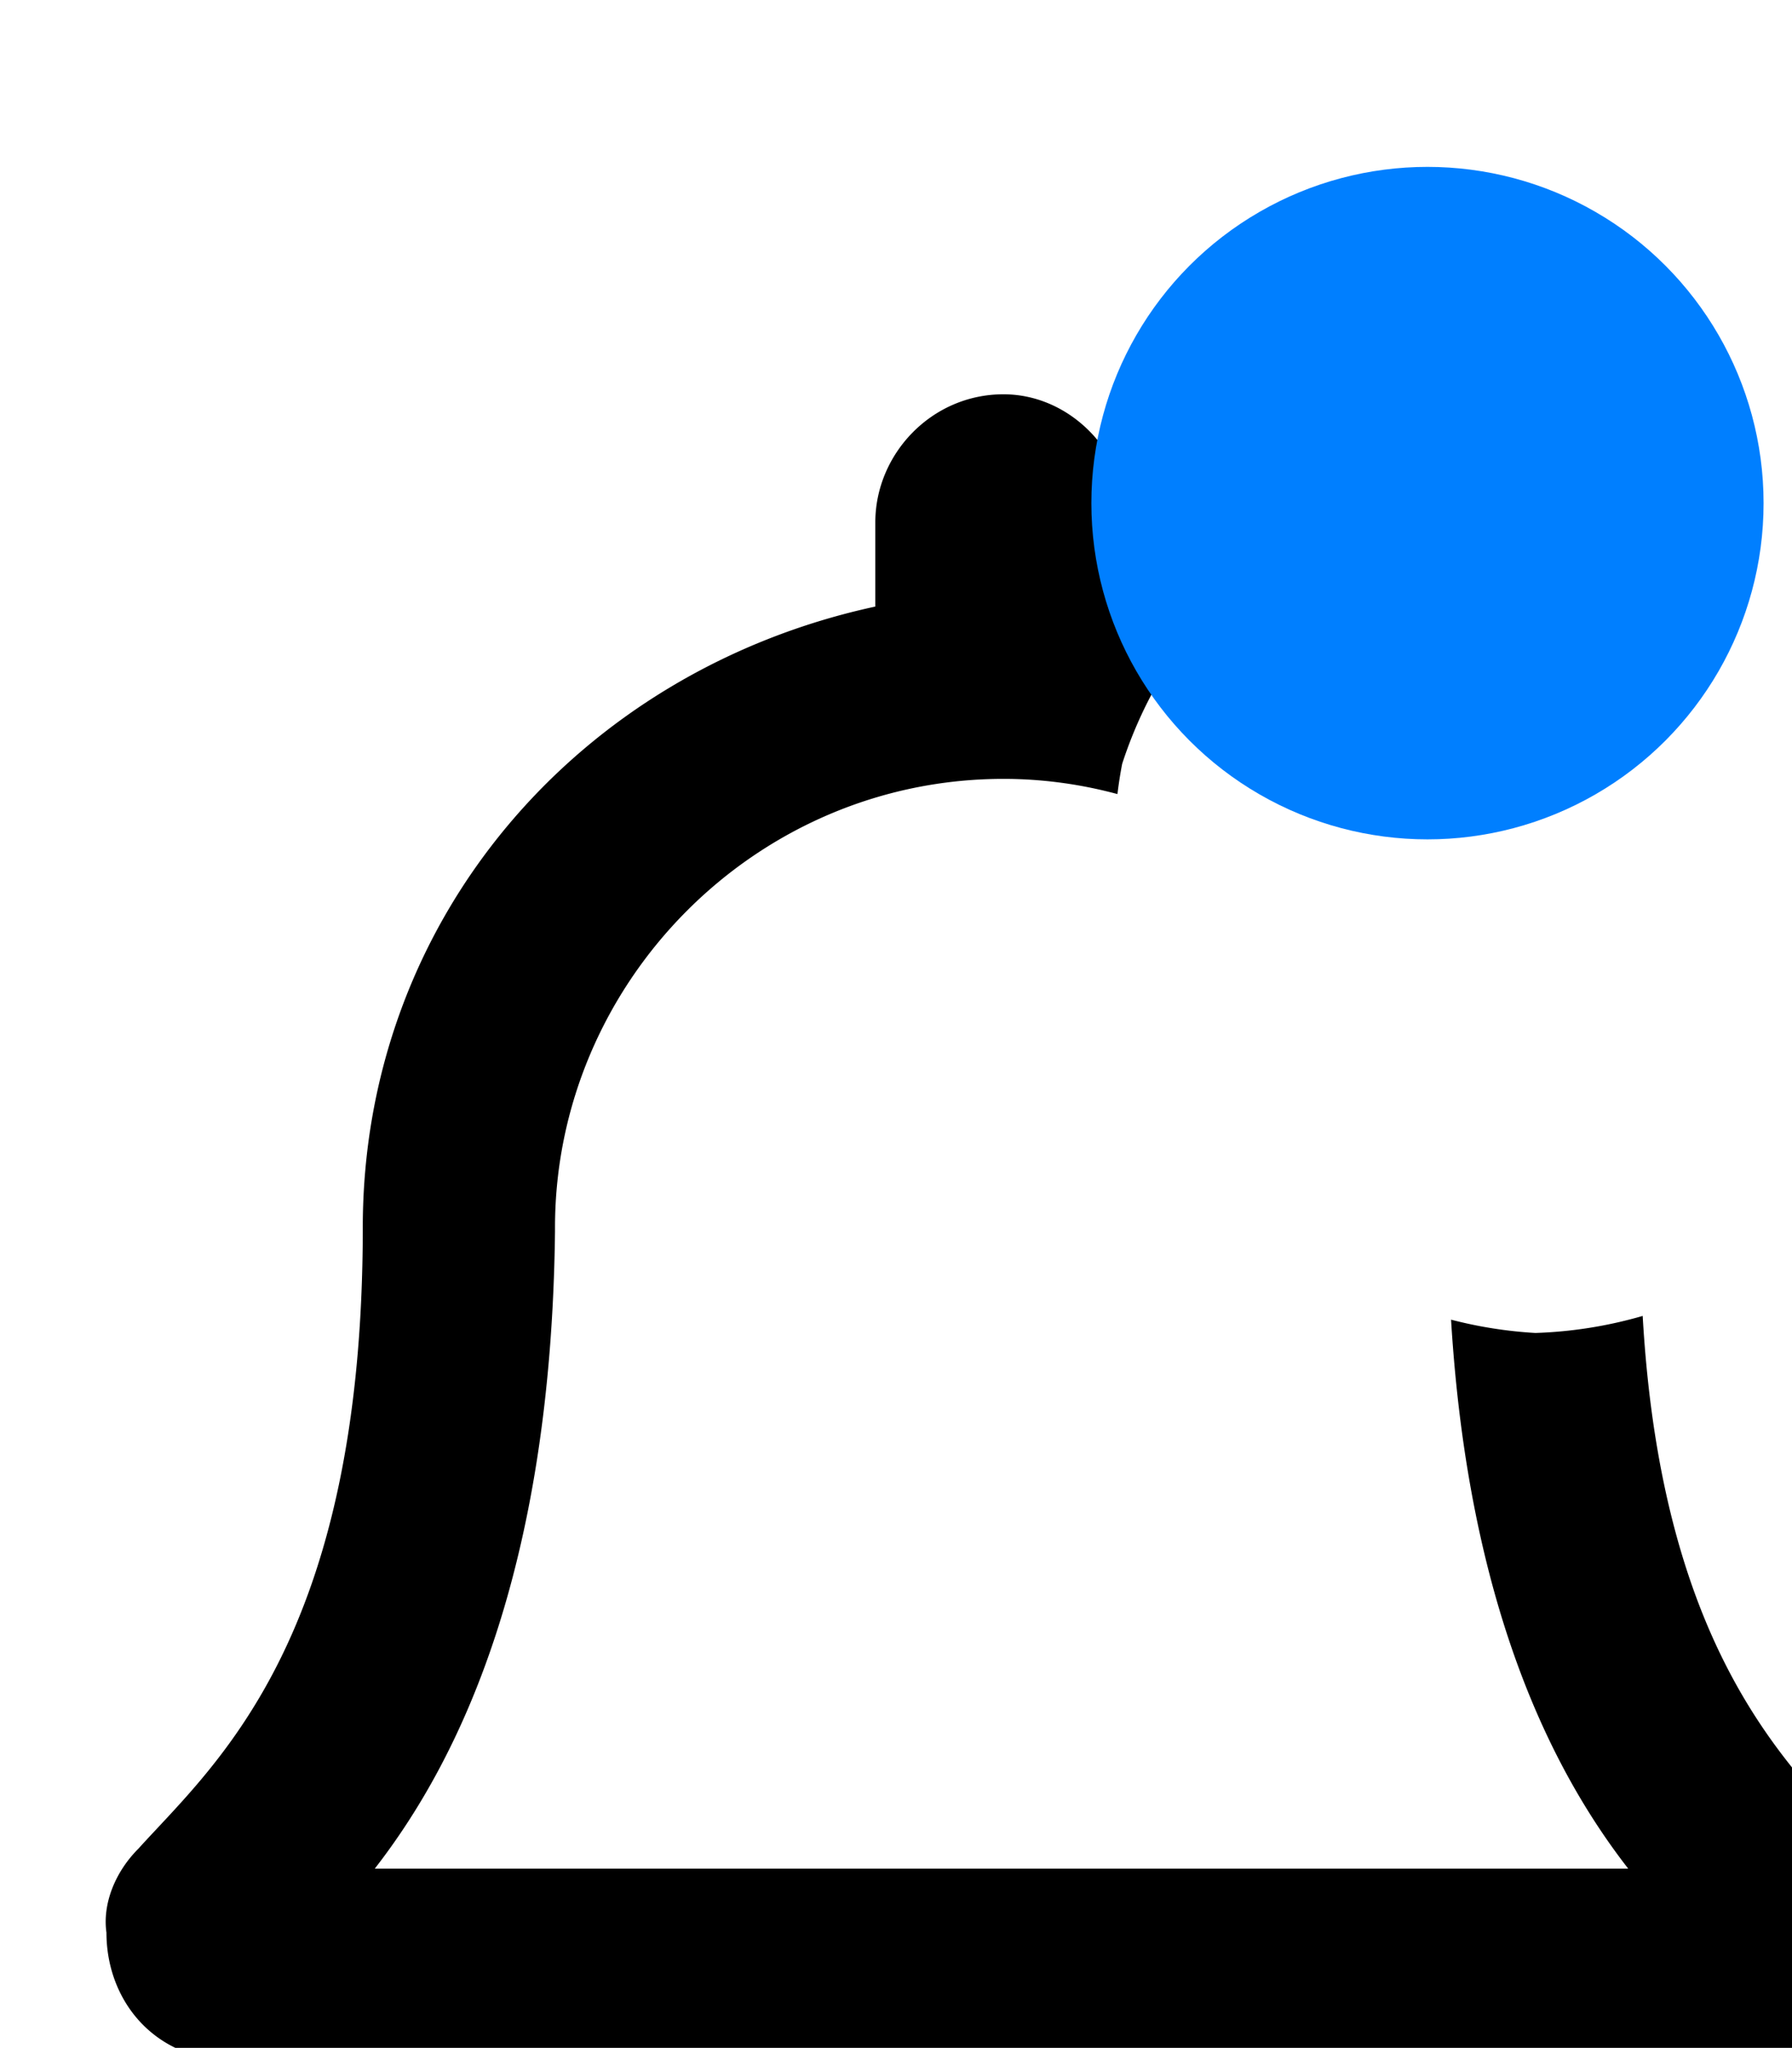 <?xml version="1.0" encoding="UTF-8" standalone="no"?>
<!-- Created with Inkscape (http://www.inkscape.org/) -->

<svg
   width="7.251mm"
   height="8.283mm"
   viewBox="0 0 7.251 8.283"
   version="1.1"
   id="svg3286"
   xmlns="http://www.w3.org/2000/svg"
   xmlns:svg="http://www.w3.org/2000/svg">
  <defs
     id="defs3283" />
  <g
     id="layer1"
     transform="translate(-61.663,-168.255)">
    <g
       id="g3269"
       transform="translate(-209.946,-844.637)">
      <g
         id="g3353">
        <path
           id="text3158-3"
           style="font-style:normal;font-variant:normal;font-weight:normal;font-stretch:normal;font-size:8.283px;line-height:1.25;font-family:'Font Awesome 5 Pro';-inkscape-font-specification:'Font Awesome 5 Pro';letter-spacing:0px;word-spacing:0px;display:inline;fill:#000000;stroke-width:3.913"
           d="m 1036.348,3855.644 c 0,2.201 1.713,3.914 3.914,3.914 2.14,0 3.852,-1.713 3.852,-3.914 z"
           transform="scale(0.265)" />
        <path
           id="path3181"
           style="font-style:normal;font-variant:normal;font-weight:normal;font-stretch:normal;font-size:8.283px;line-height:1.25;font-family:'Font Awesome 5 Pro';-inkscape-font-specification:'Font Awesome 5 Pro';letter-spacing:0px;word-spacing:0px;display:inline;fill:#000000;stroke-width:3.913"
           d="m 1040.262,3828.252 c -1.101,0 -1.957,0.915 -1.957,1.955 v 1.285 c -4.525,0.978 -7.826,4.768 -7.826,9.477 0,6.298 -2.262,8.194 -3.424,9.479 -0.367,0.367 -0.551,0.855 -0.49,1.283 0,1.04 0.734,1.957 1.957,1.957 h 23.42 c 1.223,0 1.956,-0.917 2.018,-1.957 0,-0.428 -0.184,-0.916 -0.551,-1.283 -1.074,-1.187 -3.089,-2.898 -3.387,-8.129 a 6.634,6.634 0 0 1 -1.639,0.26 6.634,6.634 0 0 1 -1.287,-0.203 c 0.265,4.359 1.536,6.876 2.705,8.379 h -19.139 c 1.284,-1.651 2.691,-4.525 2.752,-9.723 v -0.062 c 0,-3.73 3.057,-6.848 6.848,-6.848 0.6,0 1.183,0.082 1.74,0.232 a 6.634,6.634 0 0 1 0.072,-0.461 6.634,6.634 0 0 1 0.941,-1.85 6.634,6.634 0 0 1 0.248,-0.248 c -0.36,-0.12 -0.73,-0.221 -1.107,-0.303 v -1.285 c 0,-1.04 -0.855,-1.955 -1.895,-1.955 z"
           transform="scale(0.265)" />
      </g>
      <circle
         style="fill:#007fff;stroke-width:1.035;-inkscape-stroke:none;stop-color:#000000"
         id="path3096"
         cx="277.385"
         cy="1014.927"
         r="1.36" />
    </g>
  </g>
</svg>
